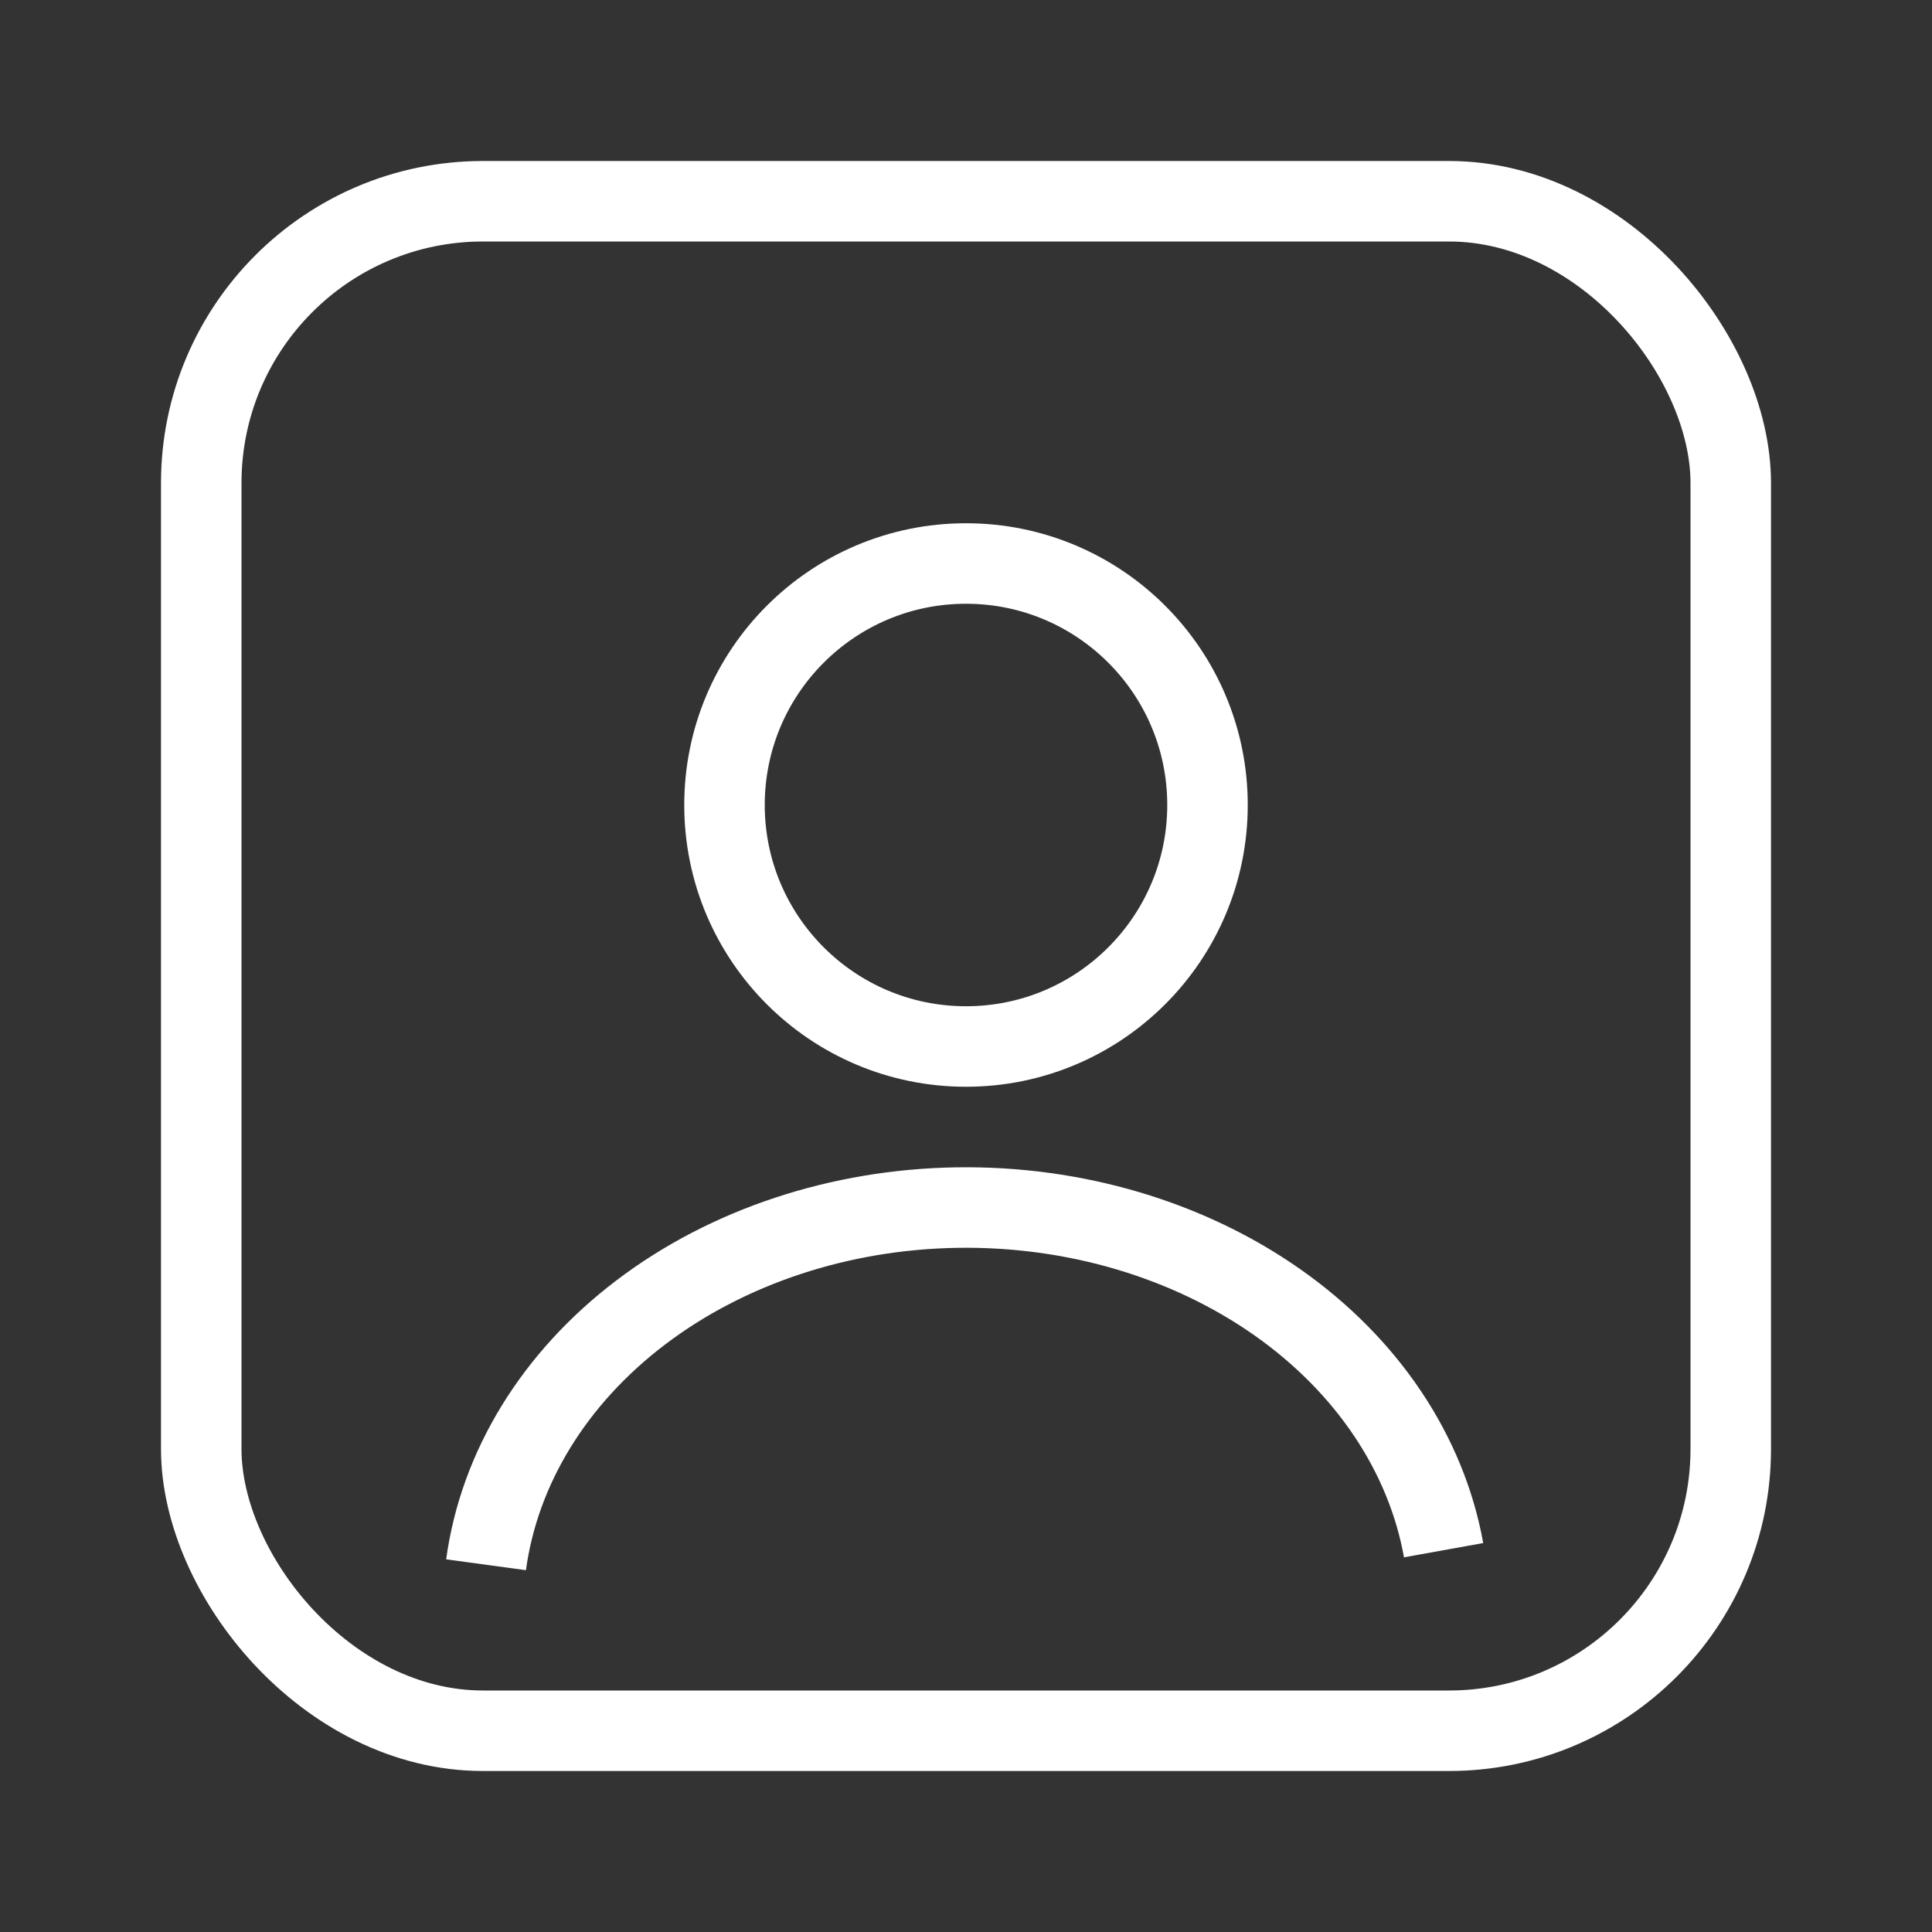 <svg width="24" height="24" viewBox="0 0 24 24" fill="none" xmlns="http://www.w3.org/2000/svg">
<rect x="0" y="0" width="24" height="24" fill="#333333" stroke="none"/>
<path d="M17.933 19.257C17.717 18.058 16.985 16.964 15.873 16.181C14.761 15.398 13.346 14.979 11.891 15.001C10.435 15.023 9.039 15.485 7.962 16.302C6.886 17.118 6.202 18.233 6.038 19.438" stroke="white"/>
<circle cx="12" cy="10" r="3" stroke="white" stroke-linecap="round"/>
<rect x="2.5" y="2.5" width="19" height="19" rx="3.5" stroke="white"/>
</svg>
